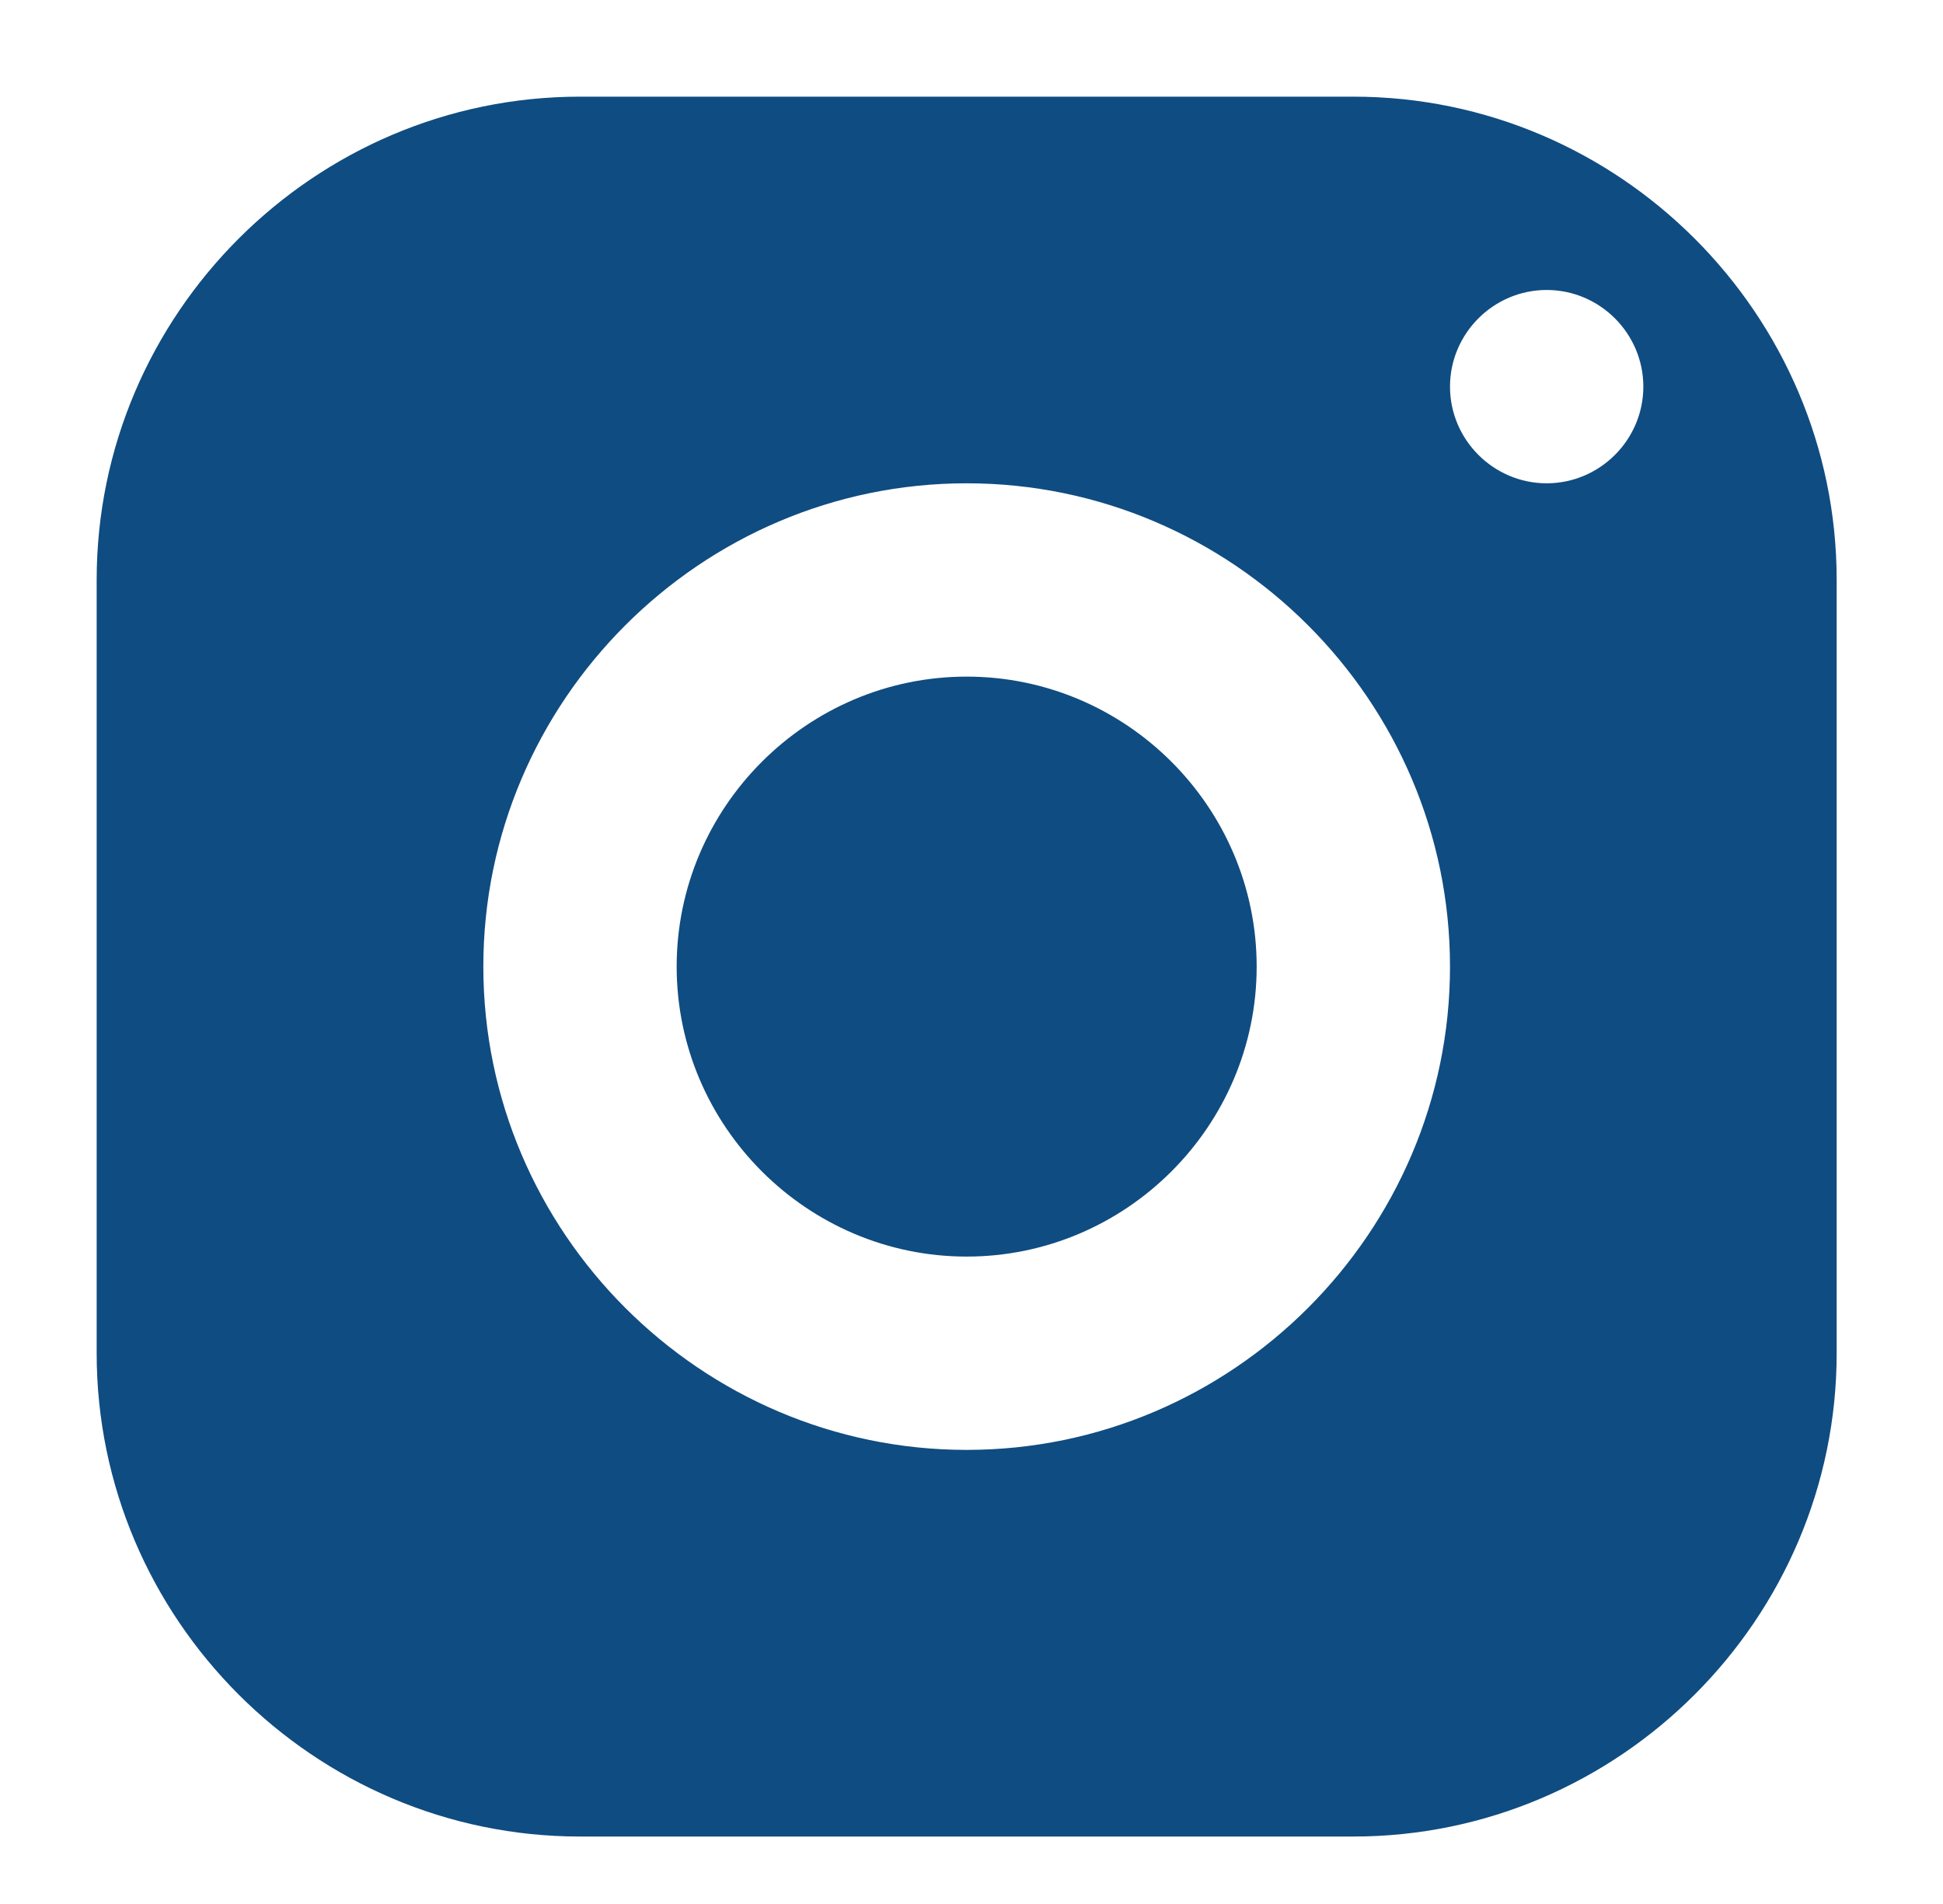 <?xml version="1.0" encoding="utf-8"?>
<!-- Generator: Adobe Illustrator 25.0.1, SVG Export Plug-In . SVG Version: 6.00 Build 0)  -->
<svg version="1.1" id="圖層_1" xmlns="http://www.w3.org/2000/svg" xmlns:xlink="http://www.w3.org/1999/xlink" x="0px" y="0px"
	 viewBox="0 0 40.2 39.4" style="enable-background:new 0 0 40.2 39.4;" xml:space="preserve">
<style type="text/css">
	.st0{fill:#0F4C81;}
</style>
<path class="st0" d="M12,2C6.5,2,2,6.5,2,12v16c0,5.5,4.5,10,10,10h16c5.5,0,10-4.5,10-10V12c0-5.5-4.5-10-10-10H12z M32,6
	c1.1,0,2,0.9,2,2s-0.9,2-2,2s-2-0.9-2-2S30.9,6,32,6z M20,10c5.5,0,10,4.5,10,10s-4.5,10-10,10s-10-4.5-10-10S14.5,10,20,10z M20,14
	c-3.3,0-6,2.7-6,6s2.7,6,6,6s6-2.7,6-6S23.3,14,20,14z"/>
</svg>
